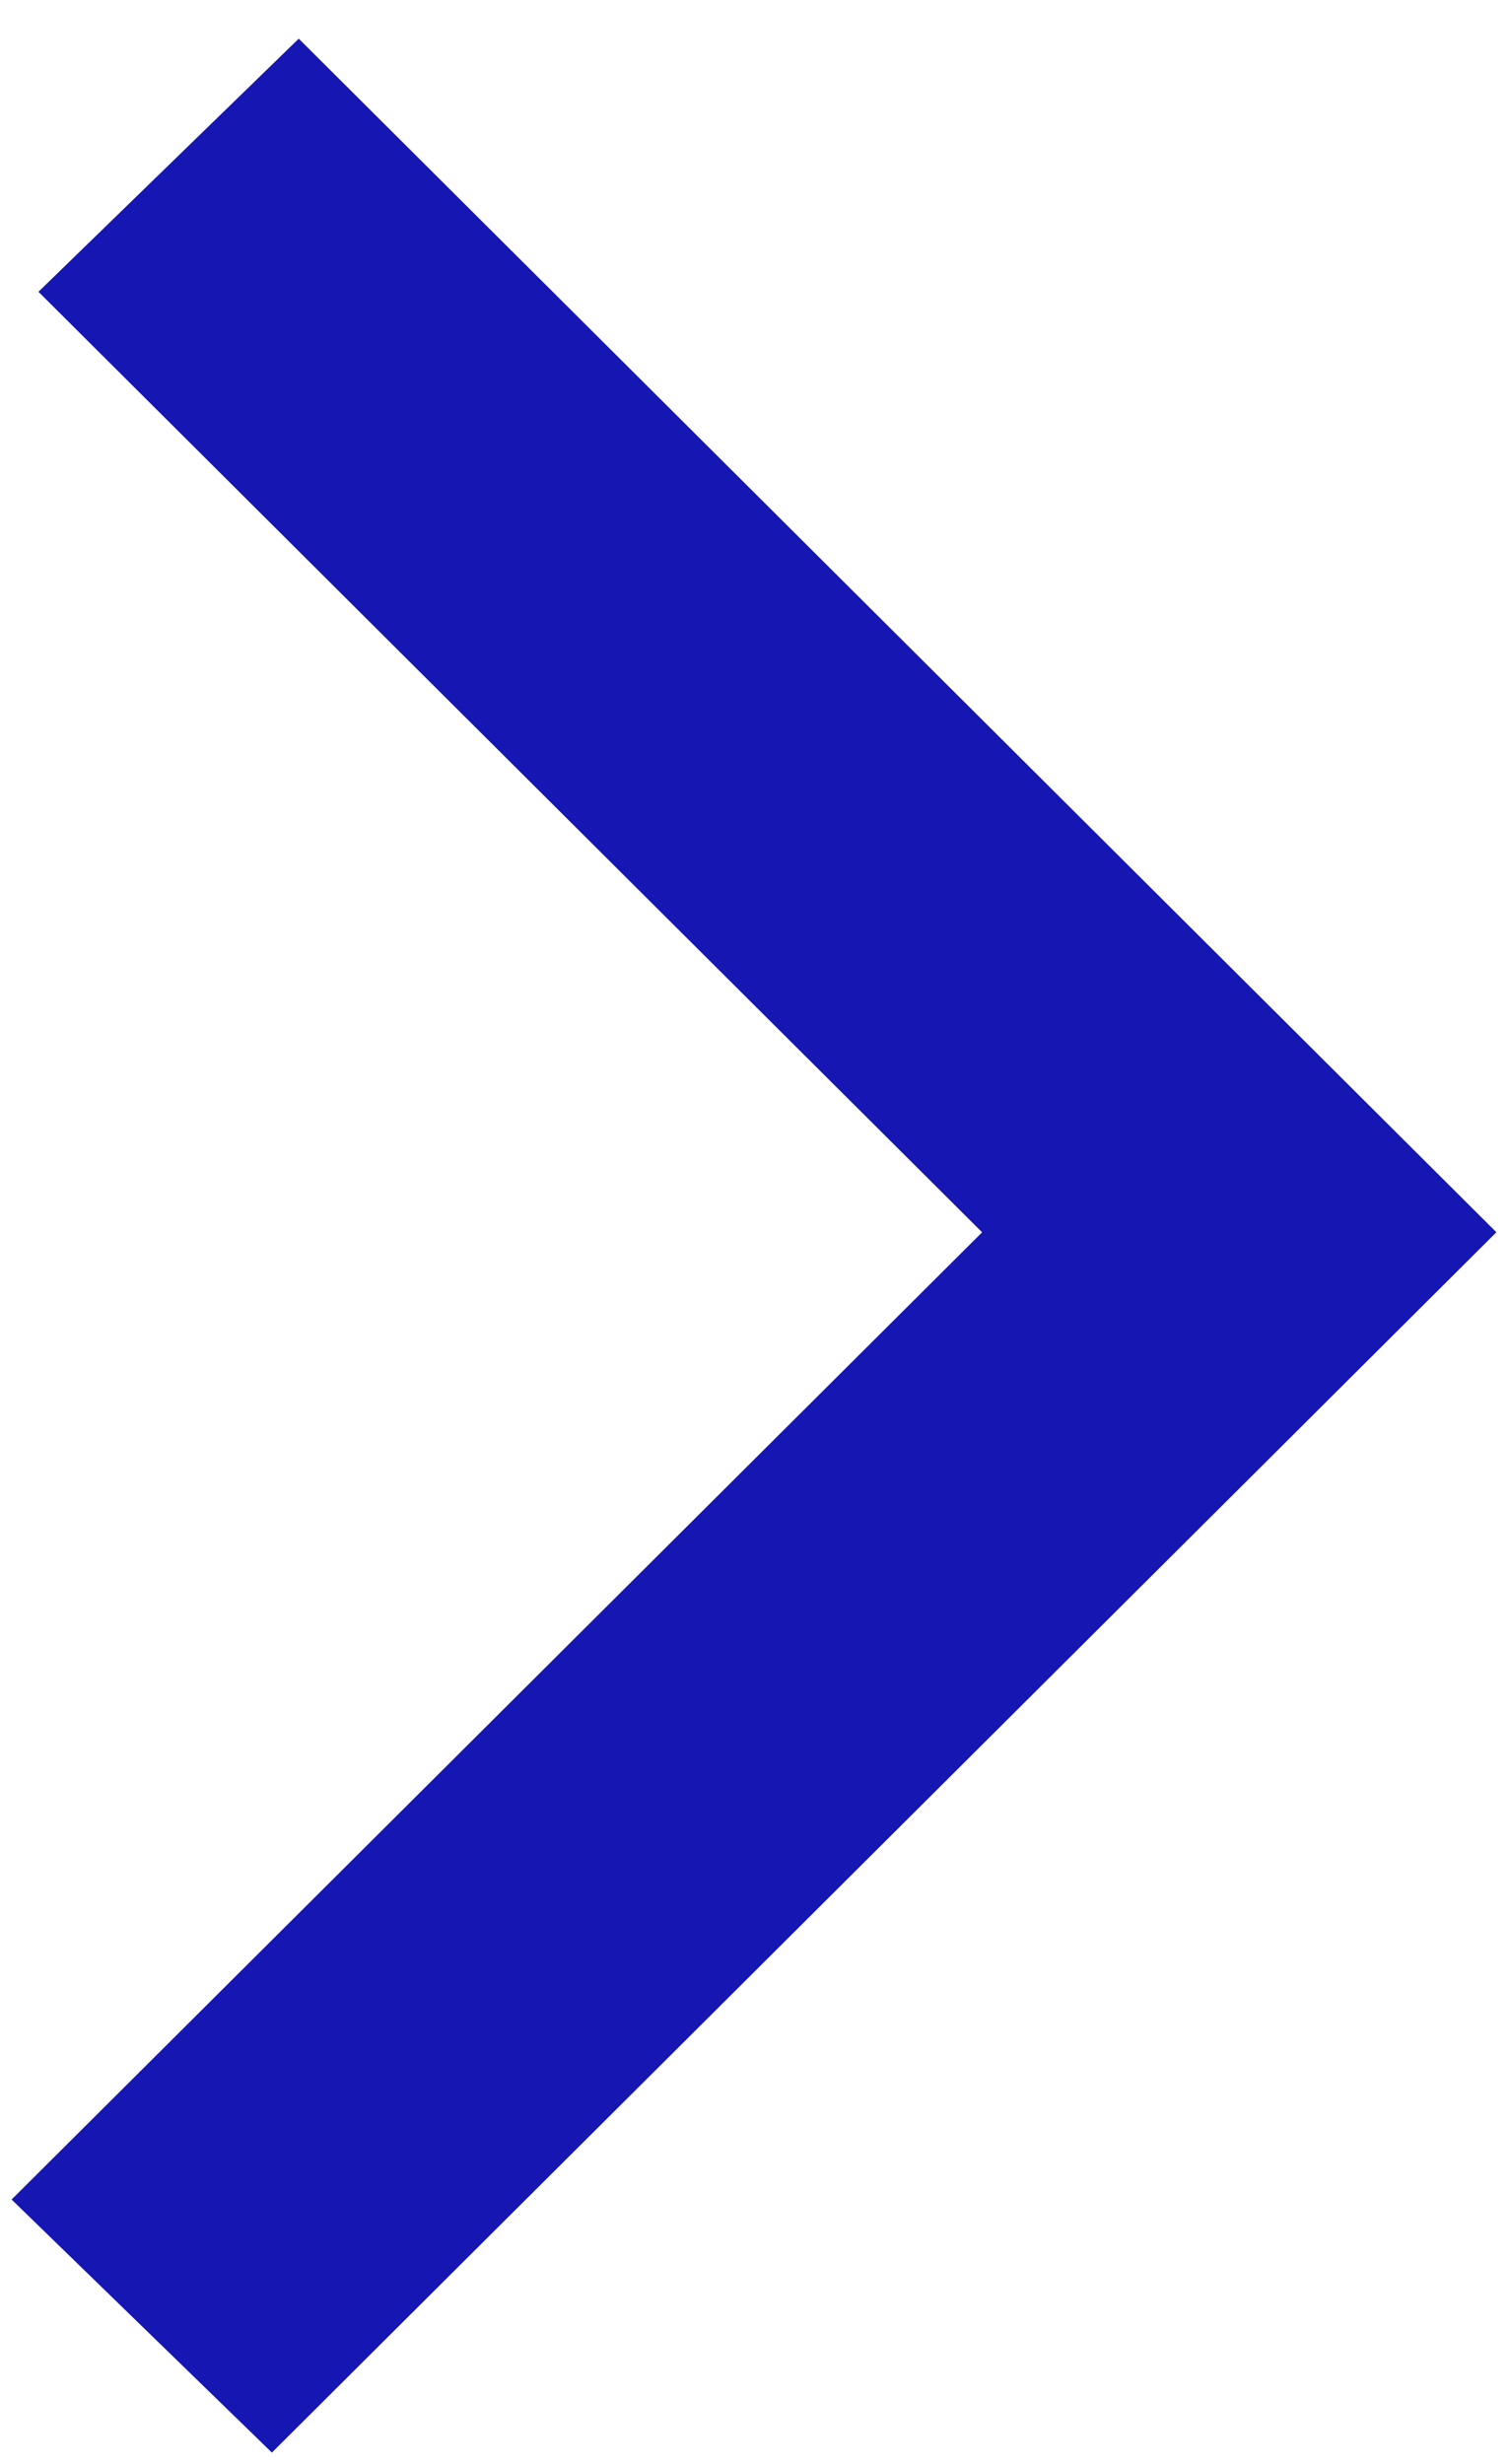 <?xml version="1.0" encoding="UTF-8"?>
<svg width="30px" height="49px" viewBox="0 0 30 49" version="1.1" xmlns="http://www.w3.org/2000/svg" xmlns:xlink="http://www.w3.org/1999/xlink">
    <title>0DEE6C3F-2400-459C-8791-45B083BDEABD@2x</title>
    <defs>
        <polygon id="path-1" points="17.765 12.802 22.943 7.769 46.769 31.503 22.409 55.769 17.231 50.737 36.538 31.504"></polygon>
    </defs>
    <g id="Ikonguide" stroke="none" stroke-width="1" fill="none" fill-rule="evenodd">
        <g transform="translate(-185, -309)" id="Group">
            <g transform="translate(168, 302)">
                <mask id="mask-2" fill="white">
                    <use xlink:href="#path-1"></use>
                </mask>
                <use id="Icon" fill="#1616b2" xlink:href="#path-1"></use>
            </g>
        </g>
    </g>
</svg>